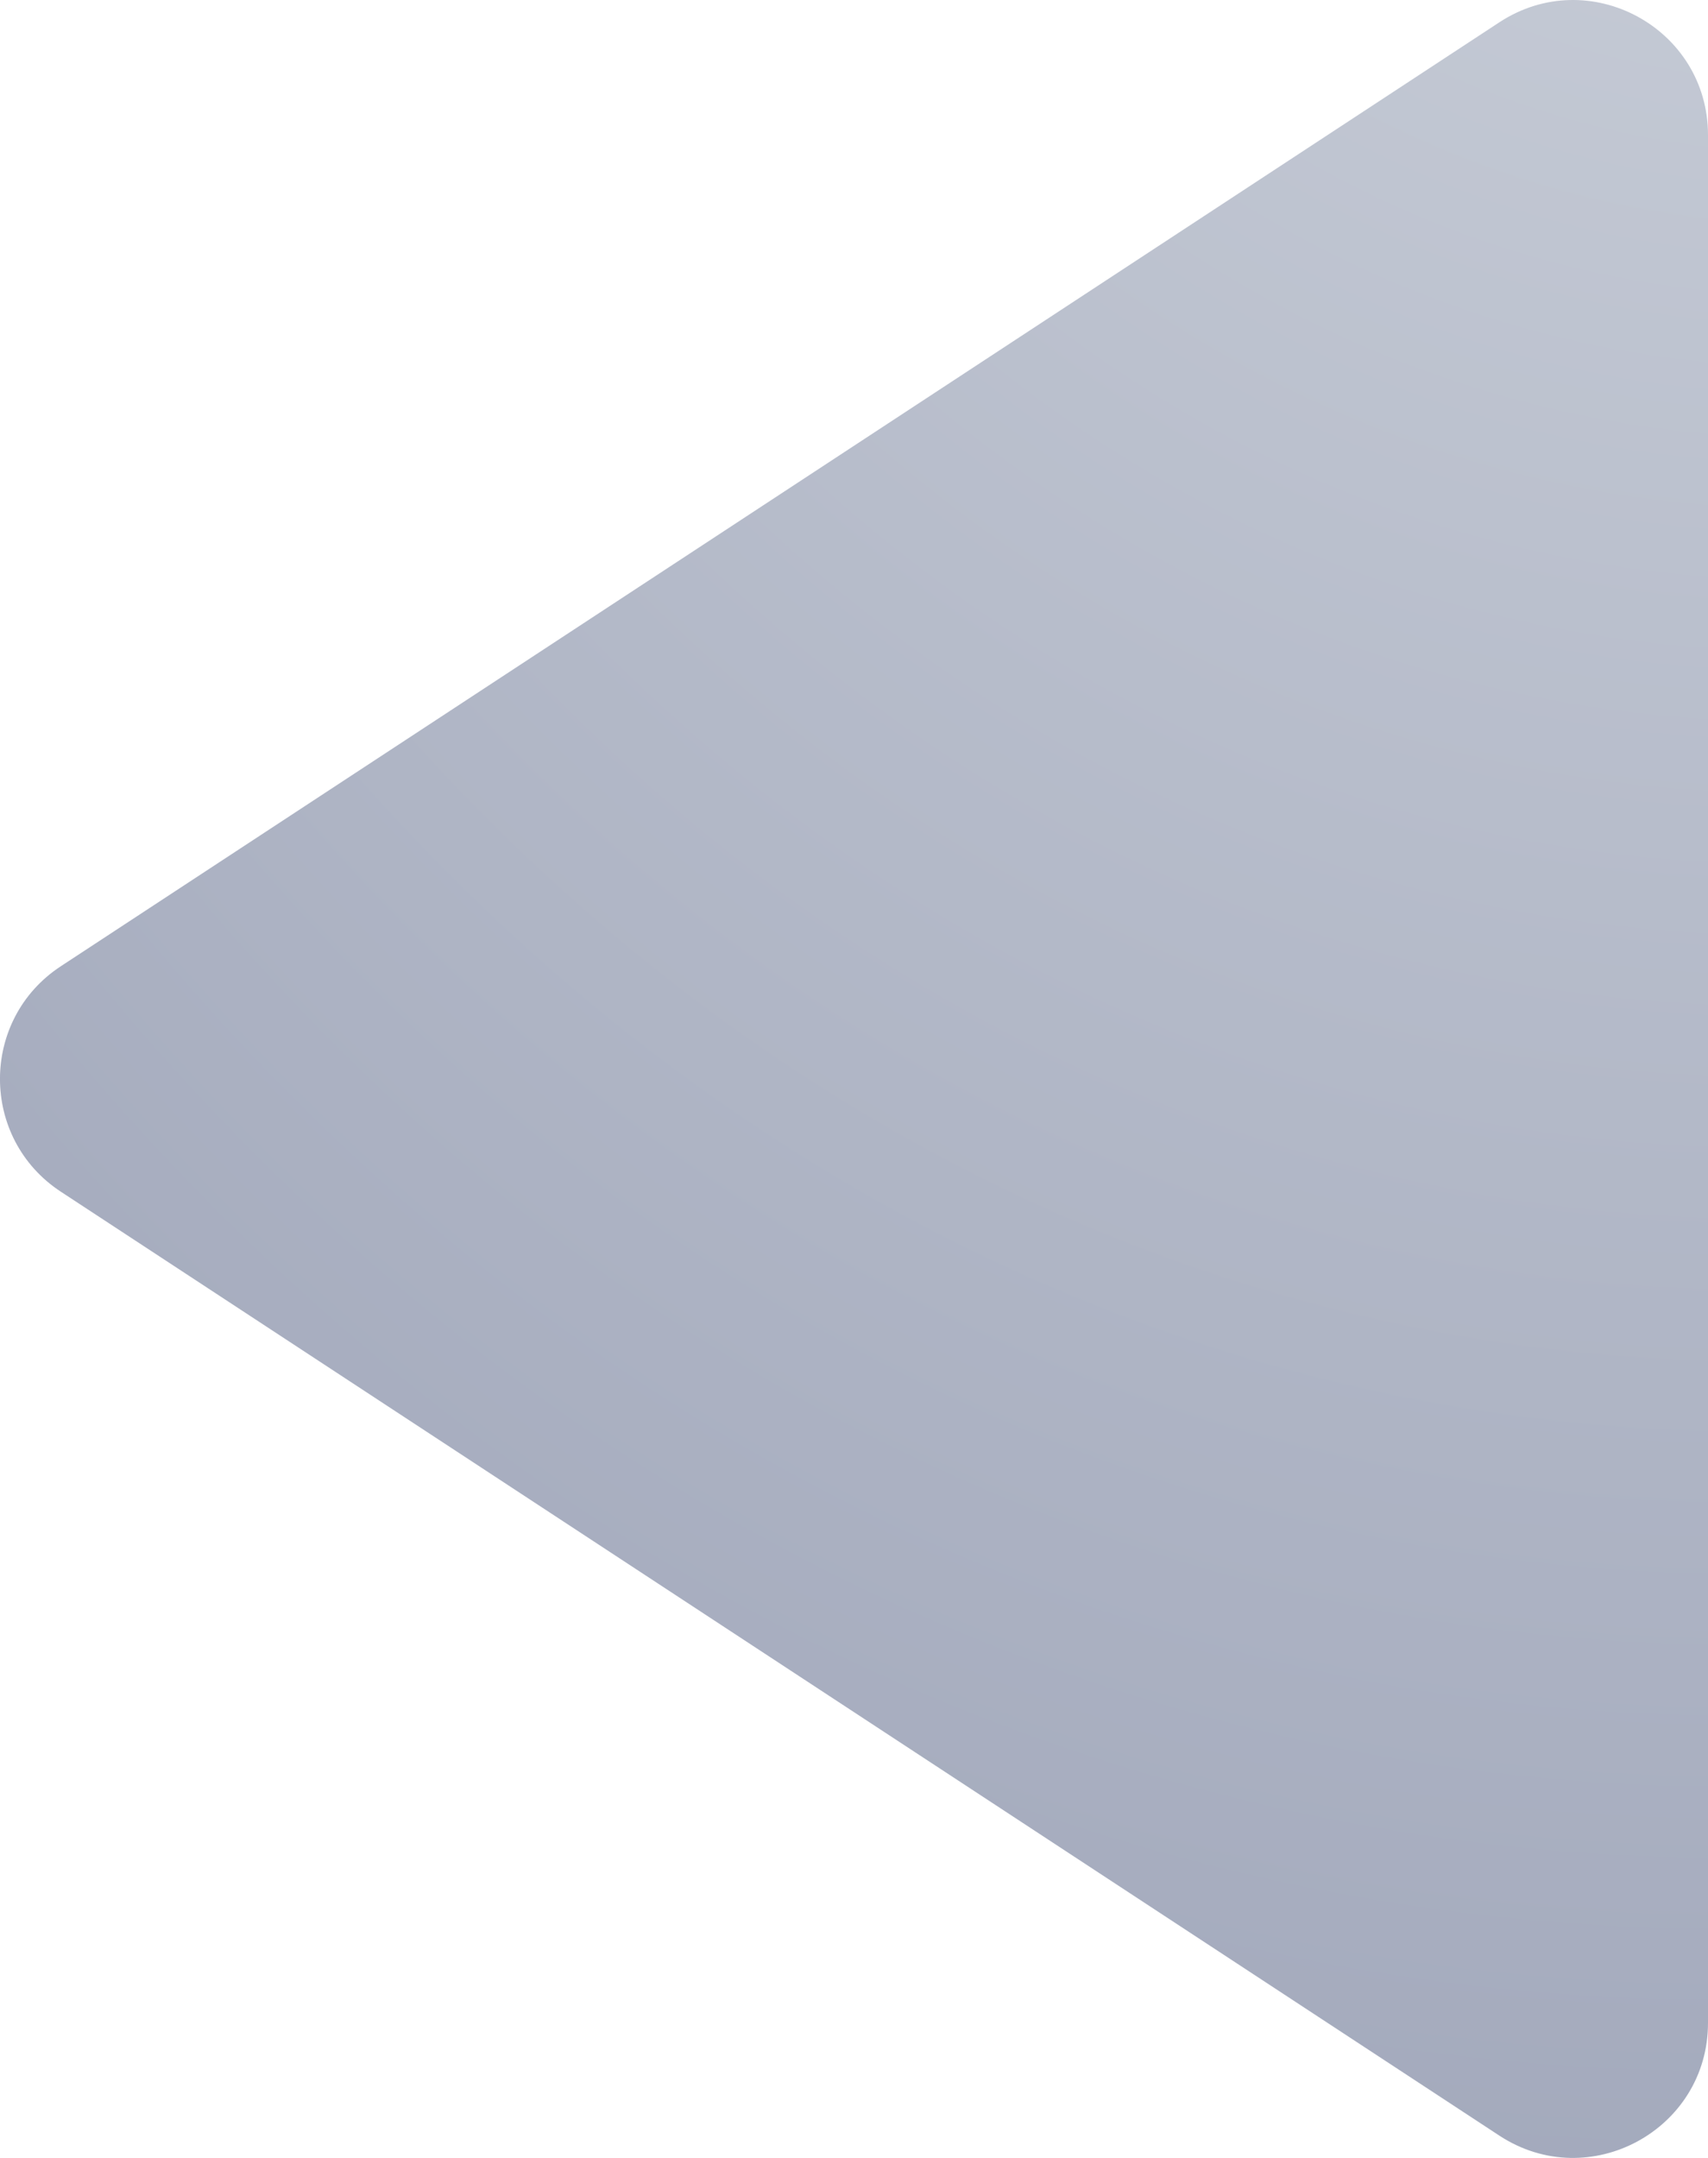 <svg width="19" height="24" viewBox="0 0 19 24" fill="none" xmlns="http://www.w3.org/2000/svg">
<path d="M0.677 13.254C-0.226 12.662 -0.226 11.338 0.677 10.746L16.679 0.248C17.676 -0.406 19 0.31 19 1.502L19 22.498C19 23.69 17.676 24.406 16.679 23.752L0.677 13.254Z" fill="url(#paint0_radial)"/>
<defs>
<radialGradient id="paint0_radial" cx="0" cy="0" r="1" gradientUnits="userSpaceOnUse" gradientTransform="translate(22.694 -15.2) rotate(108.564) scale(62.168 49.439)">
<stop stop-color="#D5DAE1"/>
<stop offset="1" stop-color="#8990A9"/>
</radialGradient>
</defs>
</svg>
